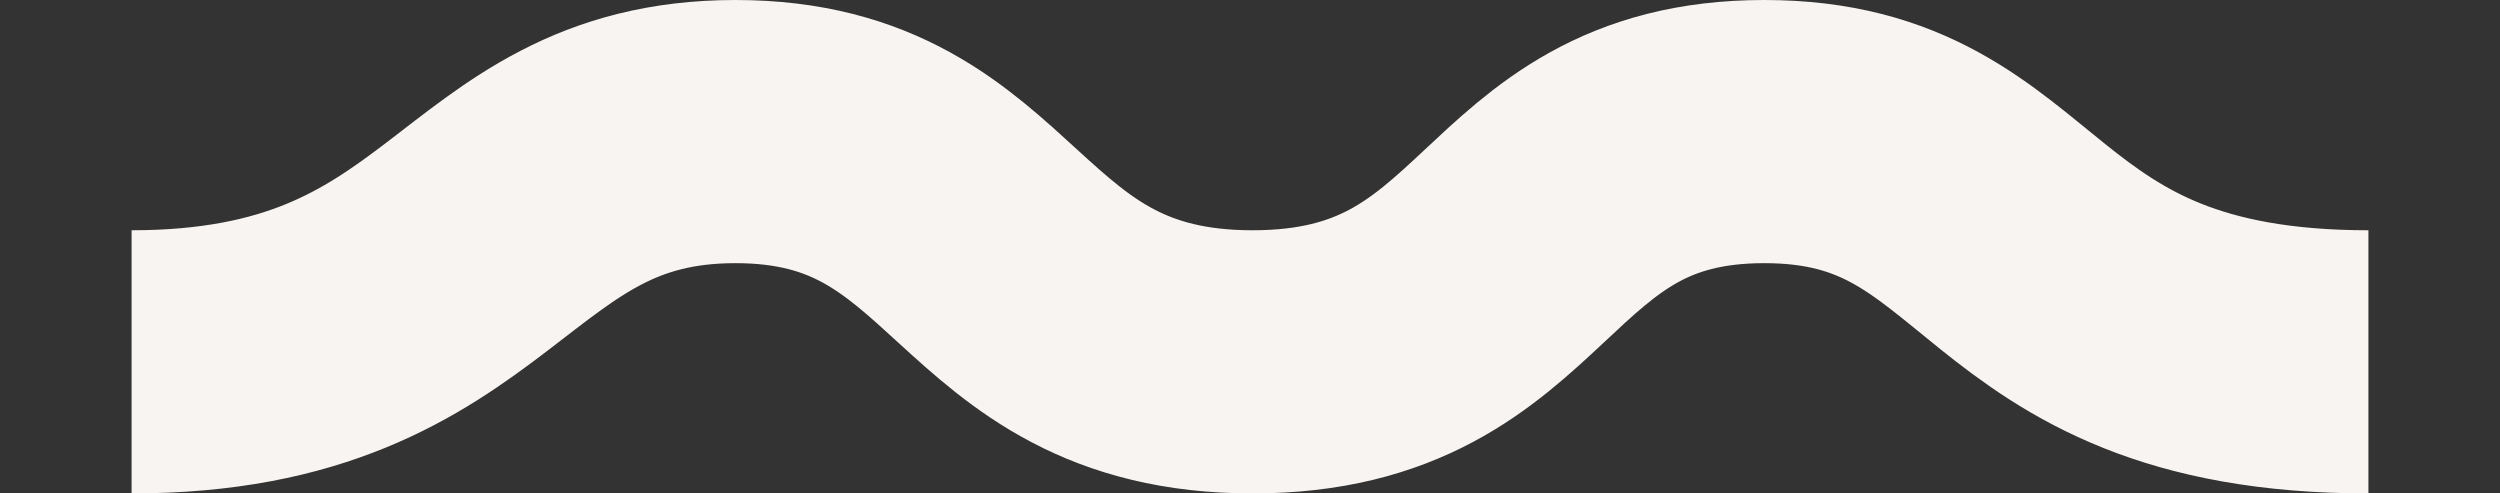 <svg width="380" height="75" xmlns="http://www.w3.org/2000/svg"><rect width="100%" height="100%" fill="#333333" stroke="none"/><path d="M20 55c52.652 0 52.652-35 91.795-35s37.163 35 78.592 35c41.428 0 38.466-35 77.784-35C307.49 20 303.065 55 360 55" id="Path-5-Copy-3" fill="none" stroke="#F7F4F1" stroke-width="40"/></svg>